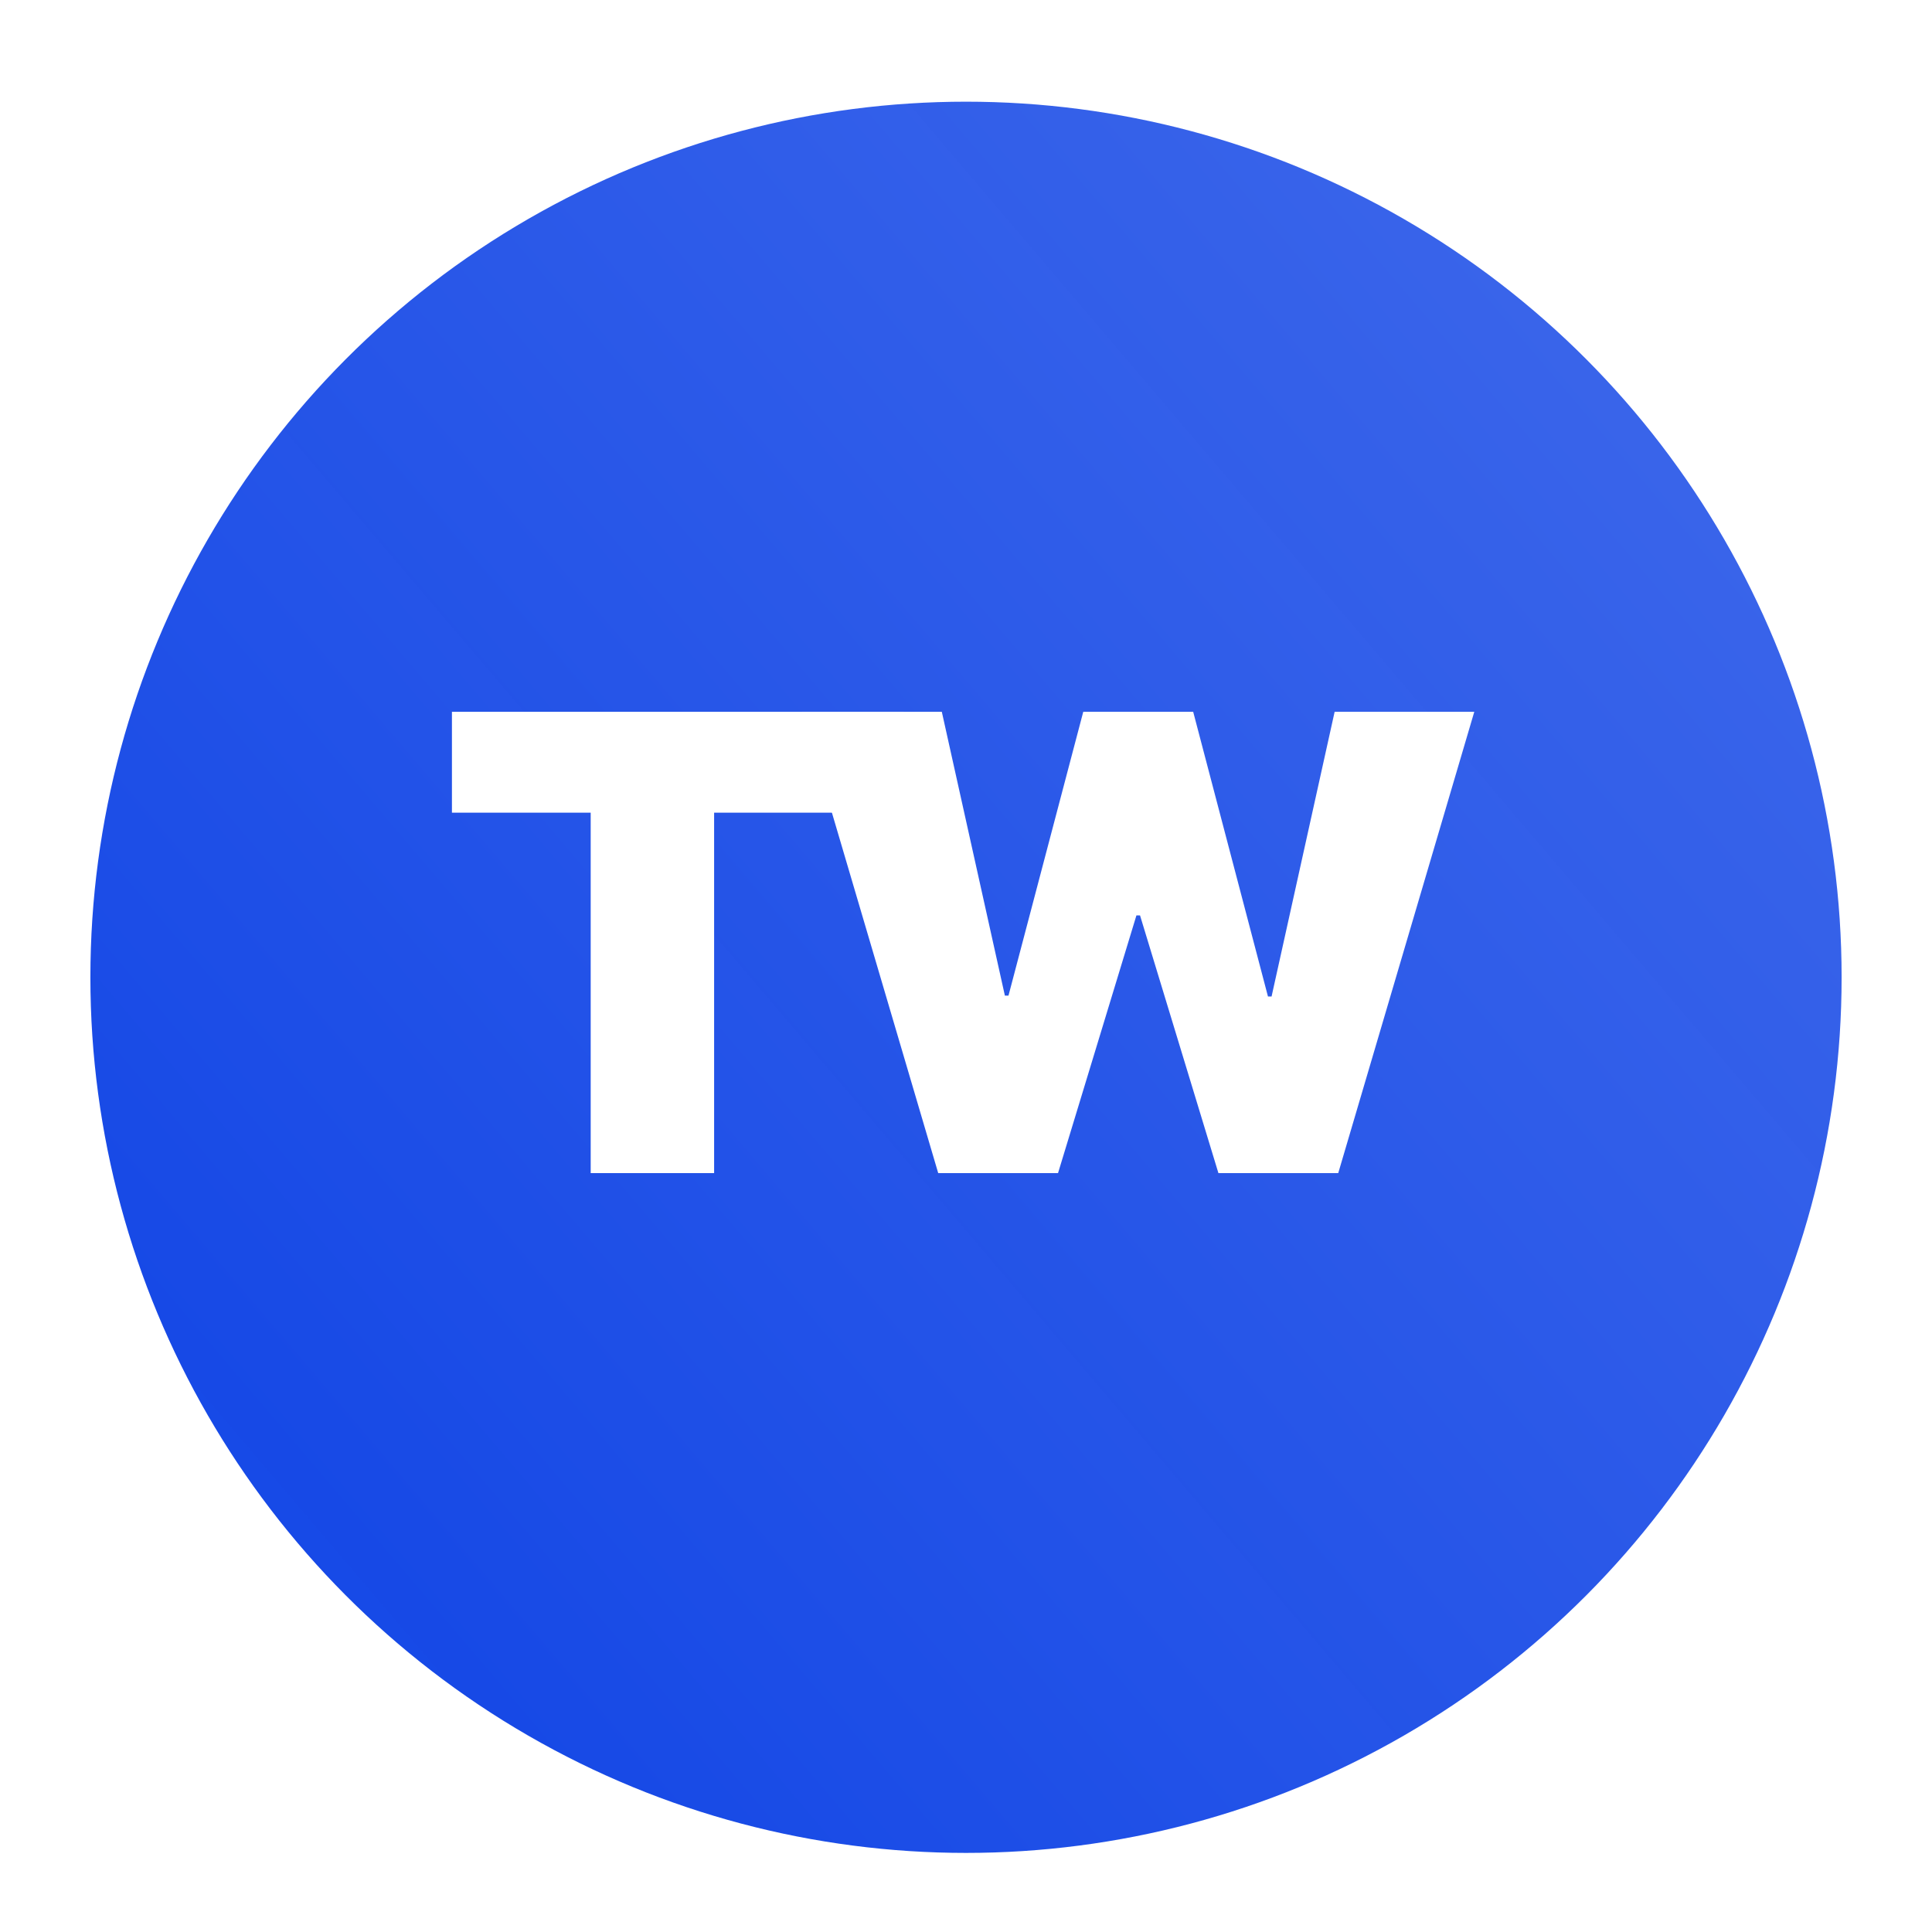 <svg width="171" height="171" viewBox="0 0 171 171" fill="none" xmlns="http://www.w3.org/2000/svg">
<g filter="url(#filter0_dd_8_4)">
<circle cx="85.5" cy="83.5" r="77.5" fill="url(#paint0_linear_8_4)"/>
</g>
<path d="M40 71.931V63H79.985L80.985 71.931H63.206V103.829H52.281V71.931H40Z" fill="white"/>
<path d="M83.04 103.829L70.999 63H83.359L88.941 88.12H89.26L95.879 63H105.608L112.227 88.199H112.546L118.128 63H130.488L118.447 103.829H107.841L100.903 81.022H100.584L93.646 103.829H83.04Z" fill="white"/>
<defs>
<filter id="filter0_dd_8_4" x="0" y="0" width="171" height="171" filterUnits="userSpaceOnUse" color-interpolation-filters="sRGB">
<feFlood flood-opacity="0" result="BackgroundImageFix"/>
<feColorMatrix in="SourceAlpha" type="matrix" values="0 0 0 0 0 0 0 0 0 0 0 0 0 0 0 0 0 0 127 0" result="hardAlpha"/>
<feMorphology radius="2" operator="dilate" in="SourceAlpha" result="effect1_dropShadow_8_4"/>
<feOffset dy="2"/>
<feGaussianBlur stdDeviation="3"/>
<feColorMatrix type="matrix" values="0 0 0 0 0 0 0 0 0 0 0 0 0 0 0 0 0 0 0.15 0"/>
<feBlend mode="normal" in2="BackgroundImageFix" result="effect1_dropShadow_8_4"/>
<feColorMatrix in="SourceAlpha" type="matrix" values="0 0 0 0 0 0 0 0 0 0 0 0 0 0 0 0 0 0 127 0" result="hardAlpha"/>
<feOffset dy="1"/>
<feGaussianBlur stdDeviation="1"/>
<feColorMatrix type="matrix" values="0 0 0 0 0 0 0 0 0 0 0 0 0 0 0 0 0 0 0.3 0"/>
<feBlend mode="normal" in2="effect1_dropShadow_8_4" result="effect2_dropShadow_8_4"/>
<feBlend mode="normal" in="SourceGraphic" in2="effect2_dropShadow_8_4" result="shape"/>
</filter>
<linearGradient id="paint0_linear_8_4" x1="26.5" y1="135" x2="144.5" y2="34.5" gradientUnits="userSpaceOnUse">
<stop stop-color="#1447E6" stop-opacity="0.99"/>
<stop offset="1" stop-color="#3964EA"/>
</linearGradient>
</defs>
</svg>
